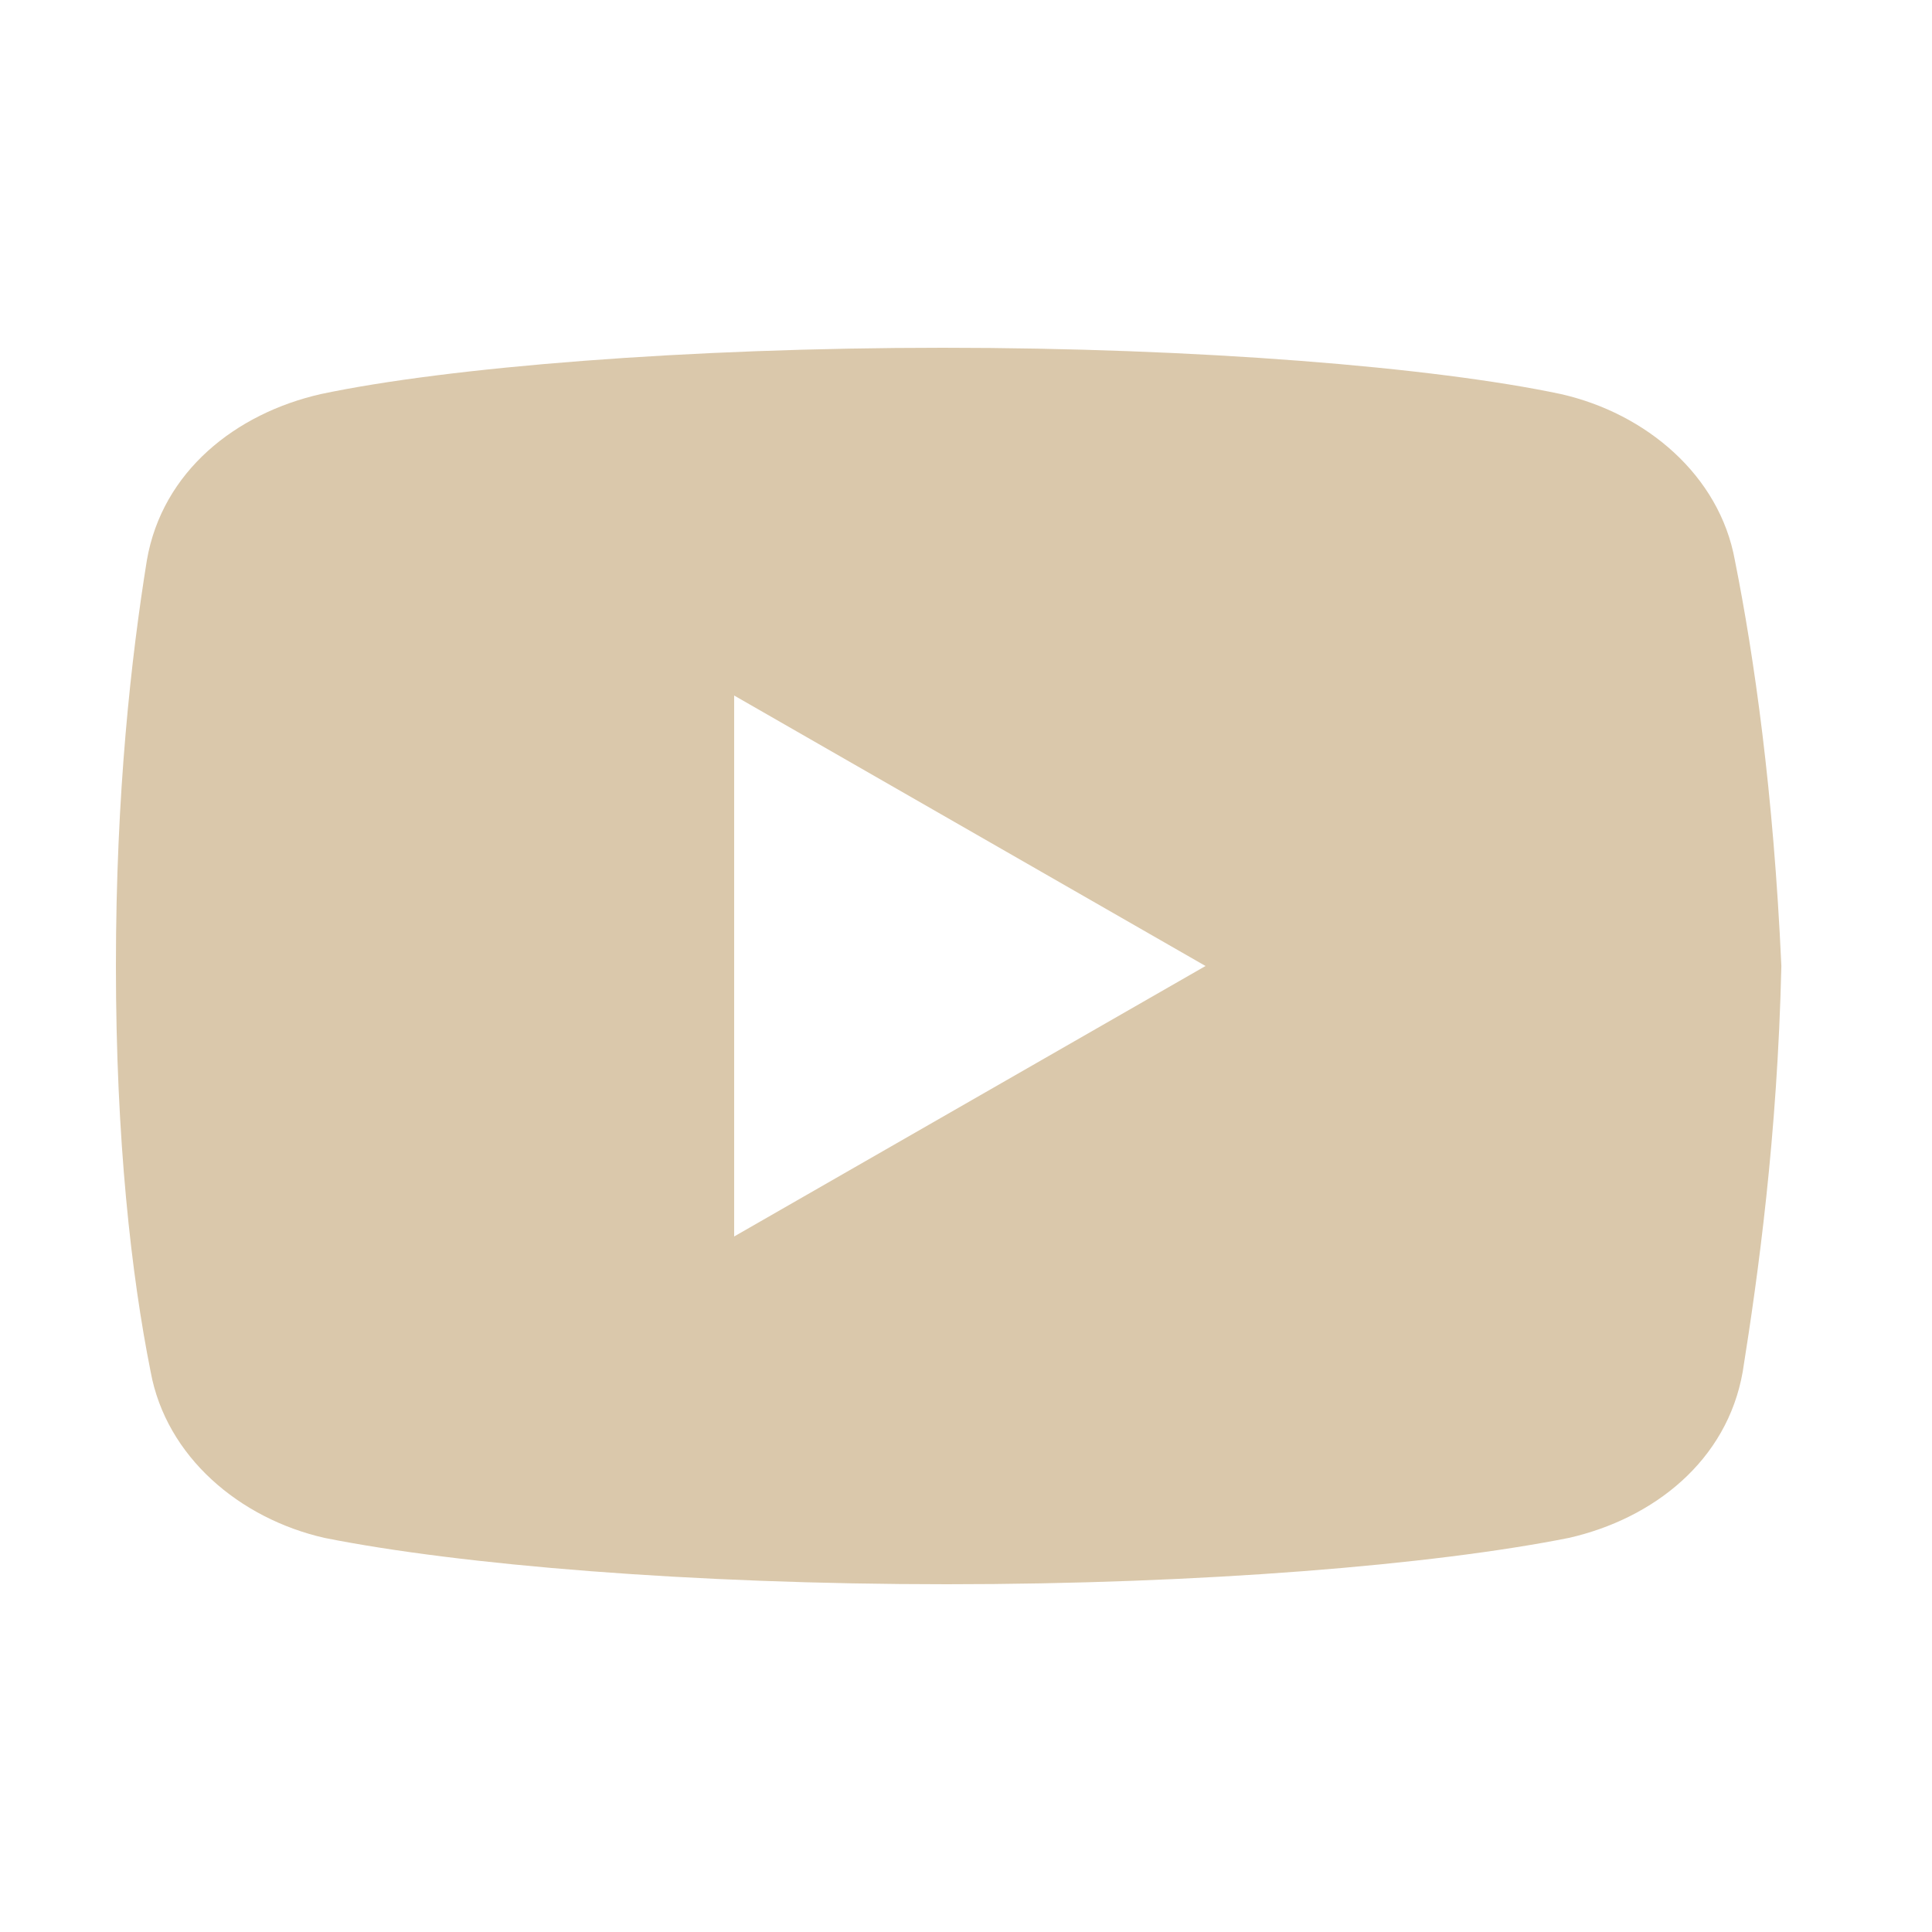 <?xml version="1.0"?>
<svg xmlns="http://www.w3.org/2000/svg" xmlns:xlink="http://www.w3.org/1999/xlink" version="1.1" viewBox="0 0 172 172" width="50px" height="50px"><g fill="none" fill-rule="nonzero" stroke="none" stroke-width="1" stroke-linecap="butt" stroke-linejoin="miter" stroke-miterlimit="10" stroke-dasharray="" stroke-dashoffset="0" font-family="none" font-weight="none" font-size="none" text-anchor="none" style="mix-blend-mode: normal"><path d="M0,172v-172h172v172z" fill="none"/><g fill="#dac8ab"><g id="surface1"><path d="M154.451,49.88c-1.371,-7.565 -7.901,-13.075 -15.48,-14.795c-11.341,-2.405 -32.331,-4.125 -55.04,-4.125c-22.696,0 -44.021,1.72 -55.376,4.125c-7.565,1.72 -14.109,6.88 -15.48,14.795c-1.384,8.6 -2.755,20.64 -2.755,36.12c0,15.48 1.371,27.52 3.091,36.12c1.384,7.565 7.915,13.075 15.48,14.795c12.04,2.405 32.68,4.125 55.389,4.125c22.709,0 43.349,-1.72 55.389,-4.125c7.565,-1.72 14.096,-6.88 15.48,-14.795c1.371,-8.6 3.091,-20.989 3.44,-36.12c-0.699,-15.48 -2.419,-27.52 -4.139,-36.12zM65.36,110.08v-48.16l41.965,24.08z"/></g></g></g></svg>
